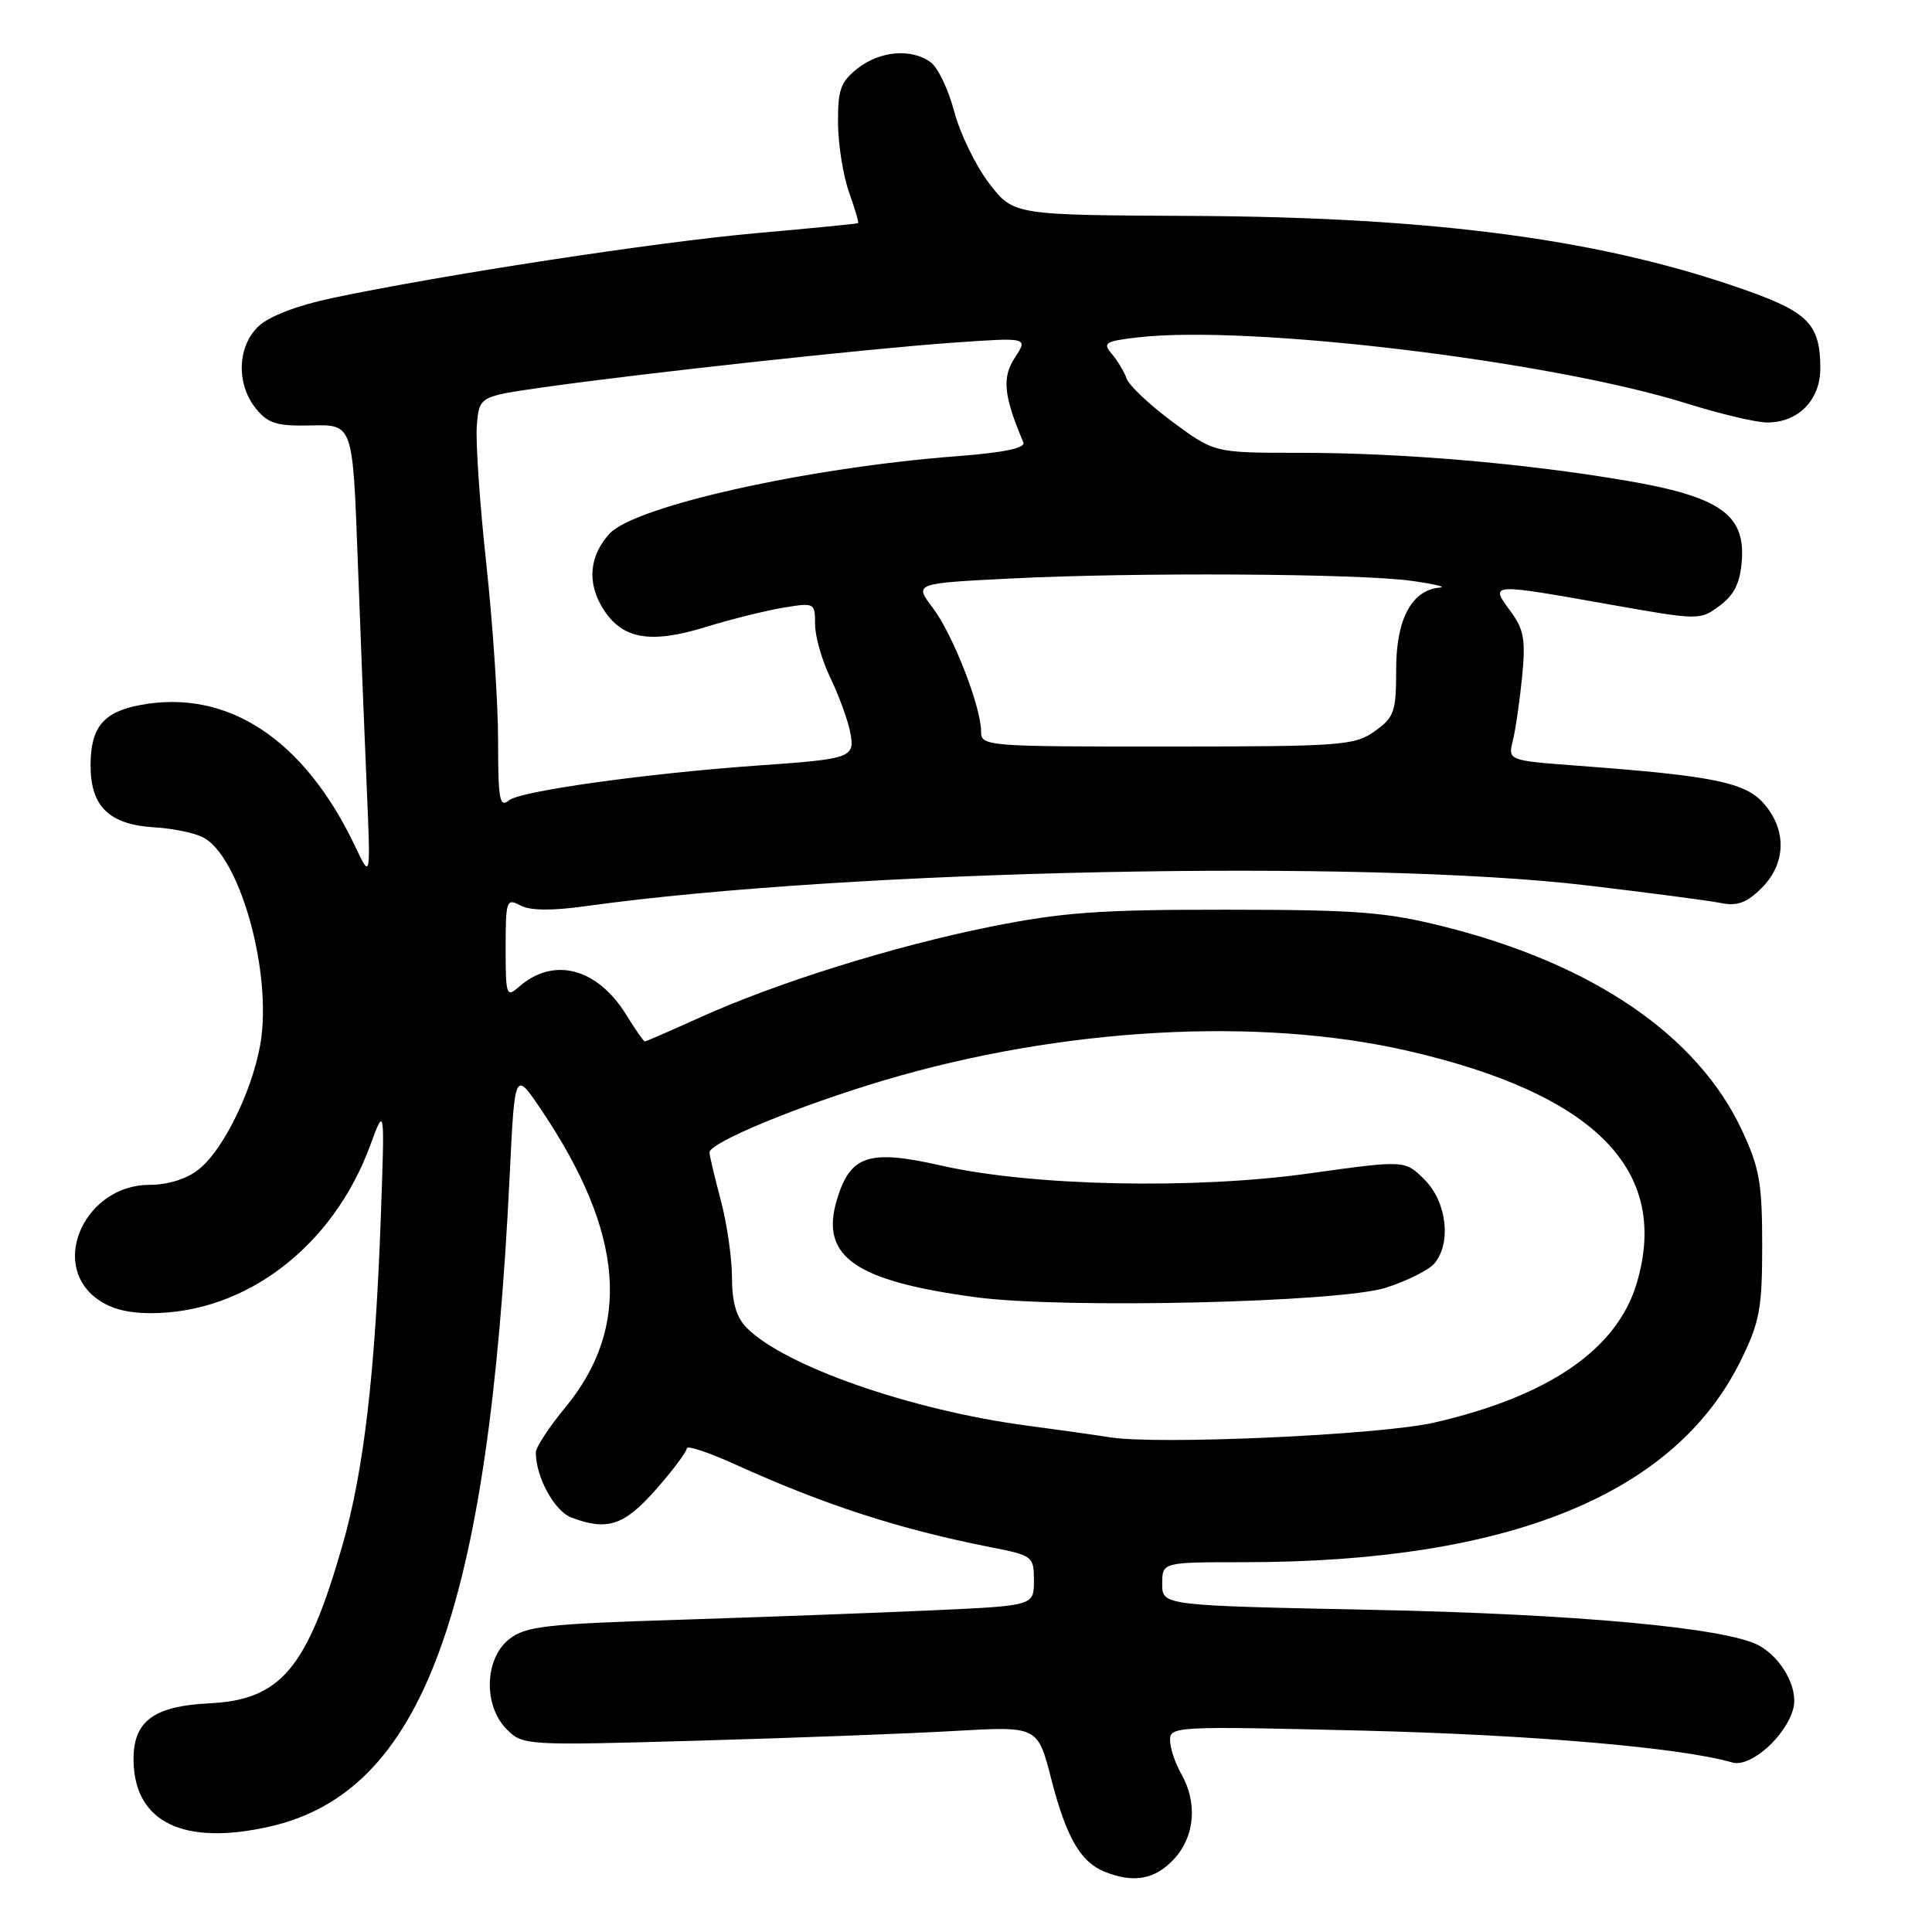 <?xml version="1.0" encoding="UTF-8" standalone="no"?>
<!DOCTYPE svg PUBLIC "-//W3C//DTD SVG 1.1//EN" "http://www.w3.org/Graphics/SVG/1.1/DTD/svg11.dtd" >
<svg xmlns="http://www.w3.org/2000/svg" xmlns:xlink="http://www.w3.org/1999/xlink" version="1.1" viewBox="0 0 256 256">
 <g >
 <path fill="currentColor"
d=" M 155.55 246.35 C 158.34 243.34 158.71 238.87 156.50 235.00 C 155.71 233.62 155.05 231.64 155.04 230.59 C 155.00 228.75 155.86 228.71 180.75 229.32 C 203.15 229.88 222.75 231.57 229.55 233.54 C 231.97 234.24 236.71 230.01 237.63 226.34 C 238.30 223.68 236.06 219.64 233.02 218.01 C 228.68 215.69 208.70 213.85 181.75 213.31 C 154.00 212.74 154.00 212.74 154.00 209.87 C 154.00 207.00 154.00 207.00 164.78 207.00 C 199.91 207.00 221.93 198.06 230.68 180.24 C 233.17 175.17 233.50 173.40 233.50 165.00 C 233.50 156.77 233.14 154.73 230.80 149.73 C 224.92 137.19 211.11 127.75 191.38 122.79 C 183.67 120.85 179.86 120.55 162.50 120.54 C 145.63 120.53 140.72 120.89 131.17 122.81 C 118.35 125.39 102.81 130.25 92.61 134.88 C 88.82 136.59 85.60 138.00 85.44 138.00 C 85.29 138.00 84.18 136.41 82.99 134.48 C 79.13 128.24 73.35 126.73 68.75 130.77 C 67.10 132.22 67.00 131.91 67.00 125.62 C 67.00 119.31 67.11 118.99 68.94 119.97 C 70.25 120.67 73.12 120.70 77.69 120.06 C 112.42 115.23 180.92 113.82 210.37 117.33 C 218.55 118.30 226.51 119.35 228.06 119.66 C 230.21 120.09 231.47 119.62 233.43 117.66 C 236.66 114.43 236.78 110.02 233.75 106.51 C 231.29 103.67 227.10 102.81 209.16 101.47 C 199.81 100.77 199.81 100.77 200.46 98.14 C 200.82 96.69 201.37 92.87 201.69 89.67 C 202.17 84.71 201.93 83.39 200.10 80.92 C 197.40 77.27 197.38 77.27 213.37 80.11 C 225.16 82.20 225.26 82.20 227.87 80.26 C 229.81 78.81 230.58 77.25 230.80 74.28 C 231.26 68.14 227.84 65.79 215.38 63.67 C 201.92 61.38 185.75 60.00 172.21 60.00 C 160.91 60.00 160.91 60.00 155.40 55.92 C 152.36 53.68 149.61 51.09 149.29 50.17 C 148.96 49.25 148.07 47.77 147.31 46.88 C 146.08 45.44 146.43 45.21 150.72 44.71 C 165.42 42.99 205.44 47.81 223.50 53.46 C 227.90 54.84 232.69 55.98 234.14 55.98 C 238.25 56.01 241.20 53.02 241.20 48.83 C 241.20 43.10 239.67 41.44 231.77 38.61 C 212.72 31.78 190.49 28.77 157.90 28.61 C 134.30 28.50 134.30 28.50 131.07 24.30 C 129.30 21.99 127.22 17.72 126.45 14.81 C 125.68 11.89 124.28 8.95 123.33 8.26 C 120.78 6.38 116.61 6.73 113.63 9.07 C 111.38 10.85 111.01 11.89 111.04 16.32 C 111.07 19.17 111.72 23.28 112.50 25.46 C 113.27 27.64 113.82 29.49 113.70 29.57 C 113.59 29.65 107.50 30.25 100.16 30.90 C 87.00 32.07 58.59 36.42 44.03 39.49 C 39.47 40.45 35.67 41.90 34.28 43.21 C 31.44 45.87 31.27 50.88 33.91 54.14 C 35.53 56.13 36.67 56.48 41.29 56.37 C 46.74 56.25 46.74 56.25 47.39 73.87 C 47.75 83.57 48.28 97.12 48.58 104.00 C 49.12 116.50 49.12 116.50 47.11 112.25 C 40.35 97.96 30.17 91.24 18.58 93.42 C 13.68 94.34 12.00 96.38 12.00 101.42 C 12.00 106.88 14.47 109.27 20.49 109.63 C 22.93 109.77 25.84 110.38 26.96 110.98 C 31.60 113.46 35.78 127.73 34.66 137.22 C 33.92 143.48 29.81 152.22 26.30 154.98 C 24.71 156.23 22.23 157.00 19.79 157.00 C 11.46 157.00 6.58 167.17 12.63 171.93 C 14.46 173.36 16.73 174.00 20.01 174.00 C 32.56 174.00 44.11 165.17 49.04 151.81 C 50.99 146.50 50.99 146.50 50.45 161.50 C 49.71 182.09 48.19 194.99 45.36 204.82 C 40.67 221.12 37.21 225.23 27.75 225.70 C 20.21 226.07 17.55 228.14 17.70 233.50 C 17.93 241.50 24.38 244.58 35.65 242.05 C 55.96 237.51 64.73 213.75 67.54 155.67 C 68.21 141.84 68.21 141.84 71.72 147.06 C 82.71 163.37 83.71 175.83 74.90 186.50 C 72.76 189.09 71.00 191.78 71.00 192.46 C 71.00 195.71 73.46 200.22 75.69 201.07 C 80.47 202.89 82.69 202.16 86.92 197.36 C 89.16 194.81 91.00 192.36 91.00 191.92 C 91.00 191.48 93.95 192.46 97.55 194.10 C 109.31 199.43 119.20 202.63 131.25 205.01 C 136.86 206.11 137.00 206.22 137.00 209.45 C 137.00 212.76 137.00 212.76 123.75 213.37 C 116.46 213.70 101.37 214.26 90.22 214.62 C 72.23 215.18 69.66 215.48 67.47 217.20 C 64.19 219.78 64.02 226.02 67.15 229.15 C 69.28 231.28 69.66 231.30 92.40 230.65 C 105.11 230.29 120.45 229.71 126.50 229.36 C 137.50 228.73 137.50 228.73 139.29 235.70 C 141.28 243.44 143.16 246.72 146.36 248.01 C 150.20 249.56 153.05 249.05 155.55 246.35 Z  M 147.00 190.44 C 145.62 190.21 140.68 189.51 136.00 188.89 C 120.71 186.85 104.03 181.03 98.97 175.97 C 97.57 174.57 97.00 172.63 96.99 169.25 C 96.98 166.64 96.31 162.03 95.50 159.00 C 94.69 155.97 94.02 153.14 94.01 152.71 C 93.99 151.40 105.81 146.52 117.17 143.14 C 140.69 136.15 166.83 134.69 186.62 139.26 C 211.43 144.99 221.35 155.10 216.86 170.08 C 214.24 178.82 205.19 185.03 190.00 188.51 C 182.83 190.15 153.20 191.48 147.00 190.44 Z  M 183.63 170.63 C 186.45 169.73 189.35 168.28 190.08 167.40 C 192.34 164.68 191.70 159.25 188.78 156.33 C 186.17 153.71 186.17 153.71 173.44 155.49 C 158.16 157.62 136.74 157.17 124.74 154.45 C 115.11 152.26 112.66 153.06 110.89 158.99 C 108.63 166.51 113.28 169.75 129.38 171.90 C 140.95 173.44 177.50 172.59 183.63 170.63 Z  M 66.00 98.13 C 66.00 93.11 65.29 82.54 64.43 74.64 C 63.57 66.74 63.01 58.53 63.18 56.40 C 63.50 52.53 63.50 52.53 72.00 51.32 C 84.92 49.48 115.29 46.17 126.37 45.40 C 136.24 44.71 136.24 44.71 134.47 47.40 C 132.74 50.04 132.99 52.45 135.60 58.62 C 135.92 59.37 133.03 59.97 126.79 60.45 C 106.97 61.96 84.03 67.09 80.74 70.74 C 78.08 73.69 77.78 77.21 79.87 80.60 C 82.40 84.70 86.14 85.37 93.59 83.06 C 96.84 82.06 101.41 80.92 103.75 80.53 C 107.94 79.83 108.00 79.87 108.00 82.72 C 108.00 84.32 108.91 87.51 110.03 89.82 C 111.14 92.12 112.32 95.34 112.64 96.96 C 113.33 100.41 112.93 100.56 100.50 101.43 C 85.83 102.46 68.93 104.81 67.46 106.04 C 66.20 107.08 66.00 106.00 66.00 98.13 Z  M 130.00 96.94 C 130.00 93.64 126.24 84.01 123.60 80.55 C 121.13 77.30 121.13 77.30 133.81 76.66 C 150.25 75.82 179.97 75.99 187.00 76.96 C 190.03 77.38 191.73 77.78 190.79 77.86 C 187.08 78.16 185.00 82.02 185.00 88.62 C 185.00 94.34 184.76 95.03 182.16 96.89 C 179.49 98.79 177.80 98.91 154.66 98.92 C 130.70 98.93 130.00 98.88 130.00 96.94 Z "/>
</g>
</svg>